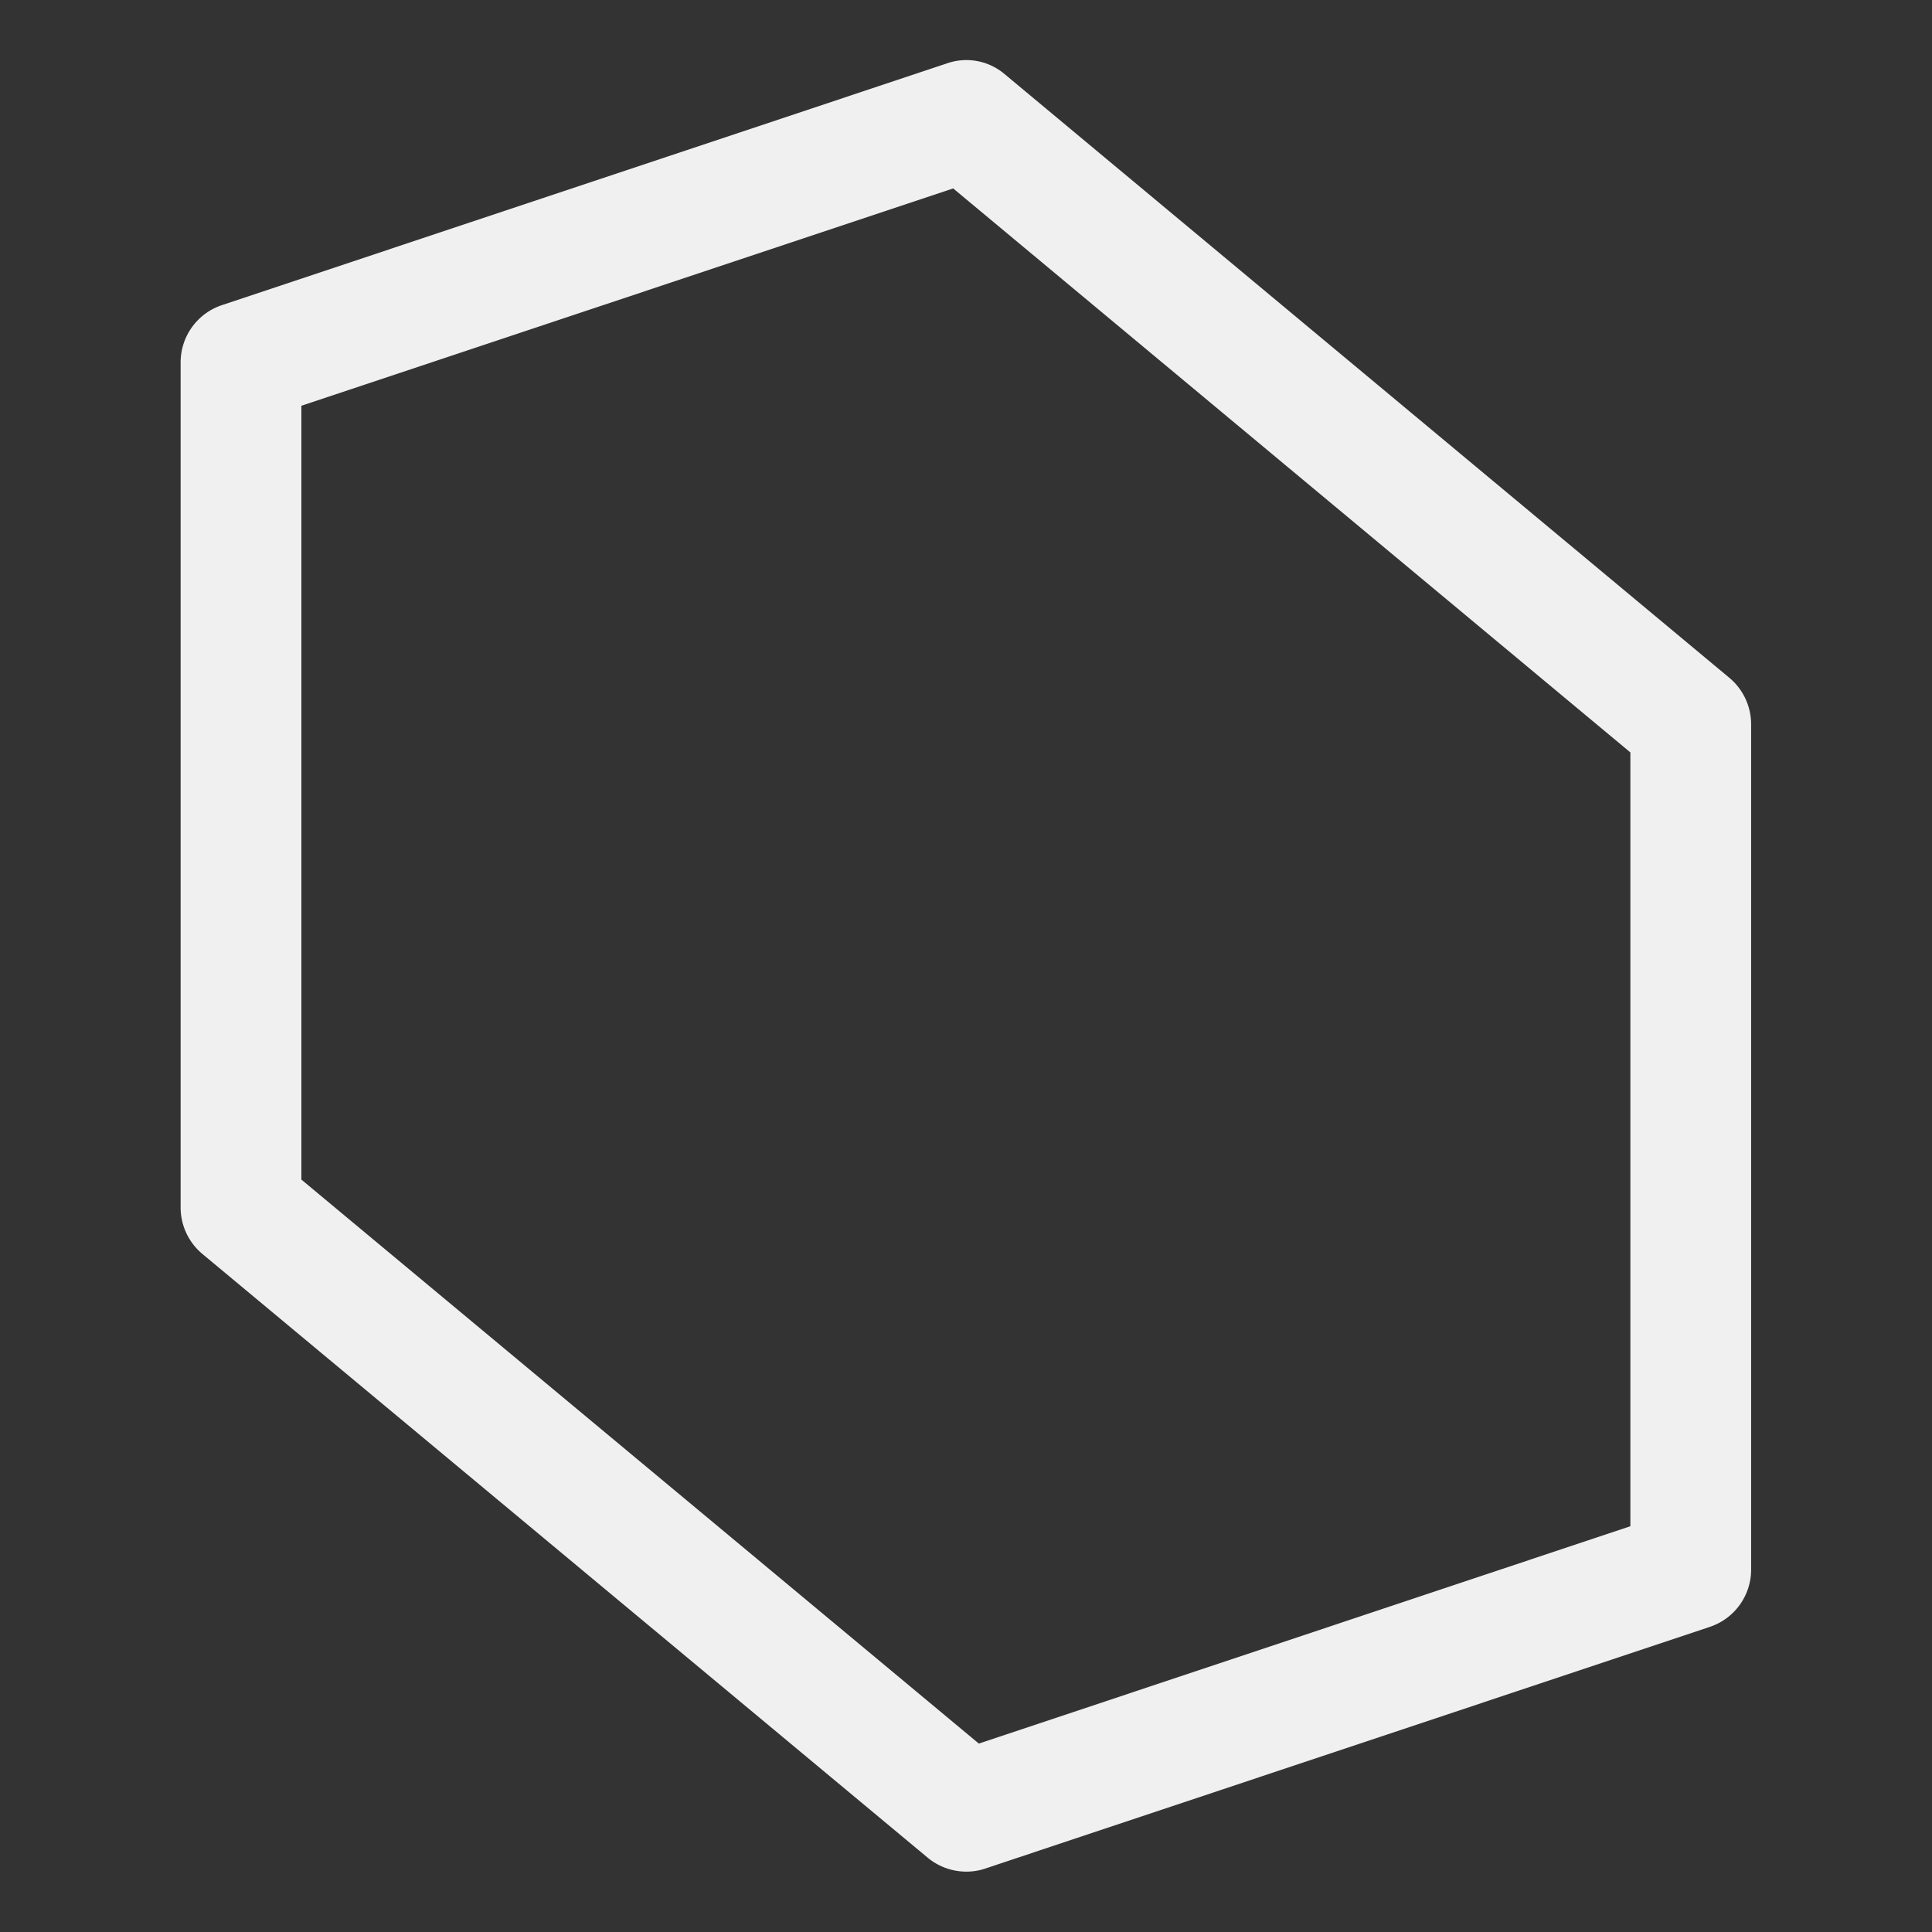 <svg xmlns="http://www.w3.org/2000/svg" xmlns:xlink="http://www.w3.org/1999/xlink" viewBox="0 0 7.68 7.68"><rect x="0" y="0" width="7.68" height="7.68" fill="#333333" stroke="none"/><defs><clipPath id="clip-path"><rect x="-0" y="-0" width="7.68" height="7.68" style="fill:none"/></clipPath></defs><title>haukehirsch-37</title><g id="Page_37" data-name="Page 37"><g id="Page_37-2" data-name="Page 37"><g style="clip-path:url(#clip-path)"><path d="M3.84,7.44a.241.241,0,0,1-.153-.056L.805,4.985A.241.241,0,0,1,.718,4.801V1.44A.24.24,0,0,1,.882,1.213L3.764.252a.235.235,0,0,1,.23.043L6.874,2.694a.241.241,0,0,1,.087.185V6.239a.24.24,0,0,1-.164.228L3.916,7.428A.231.231,0,0,1,3.84,7.44ZM1.198,4.689,3.891,6.931l2.59-.864V2.991L3.789.749l-2.591.864Z" style="fill:#f0f0f0"/></g></g></g></svg>